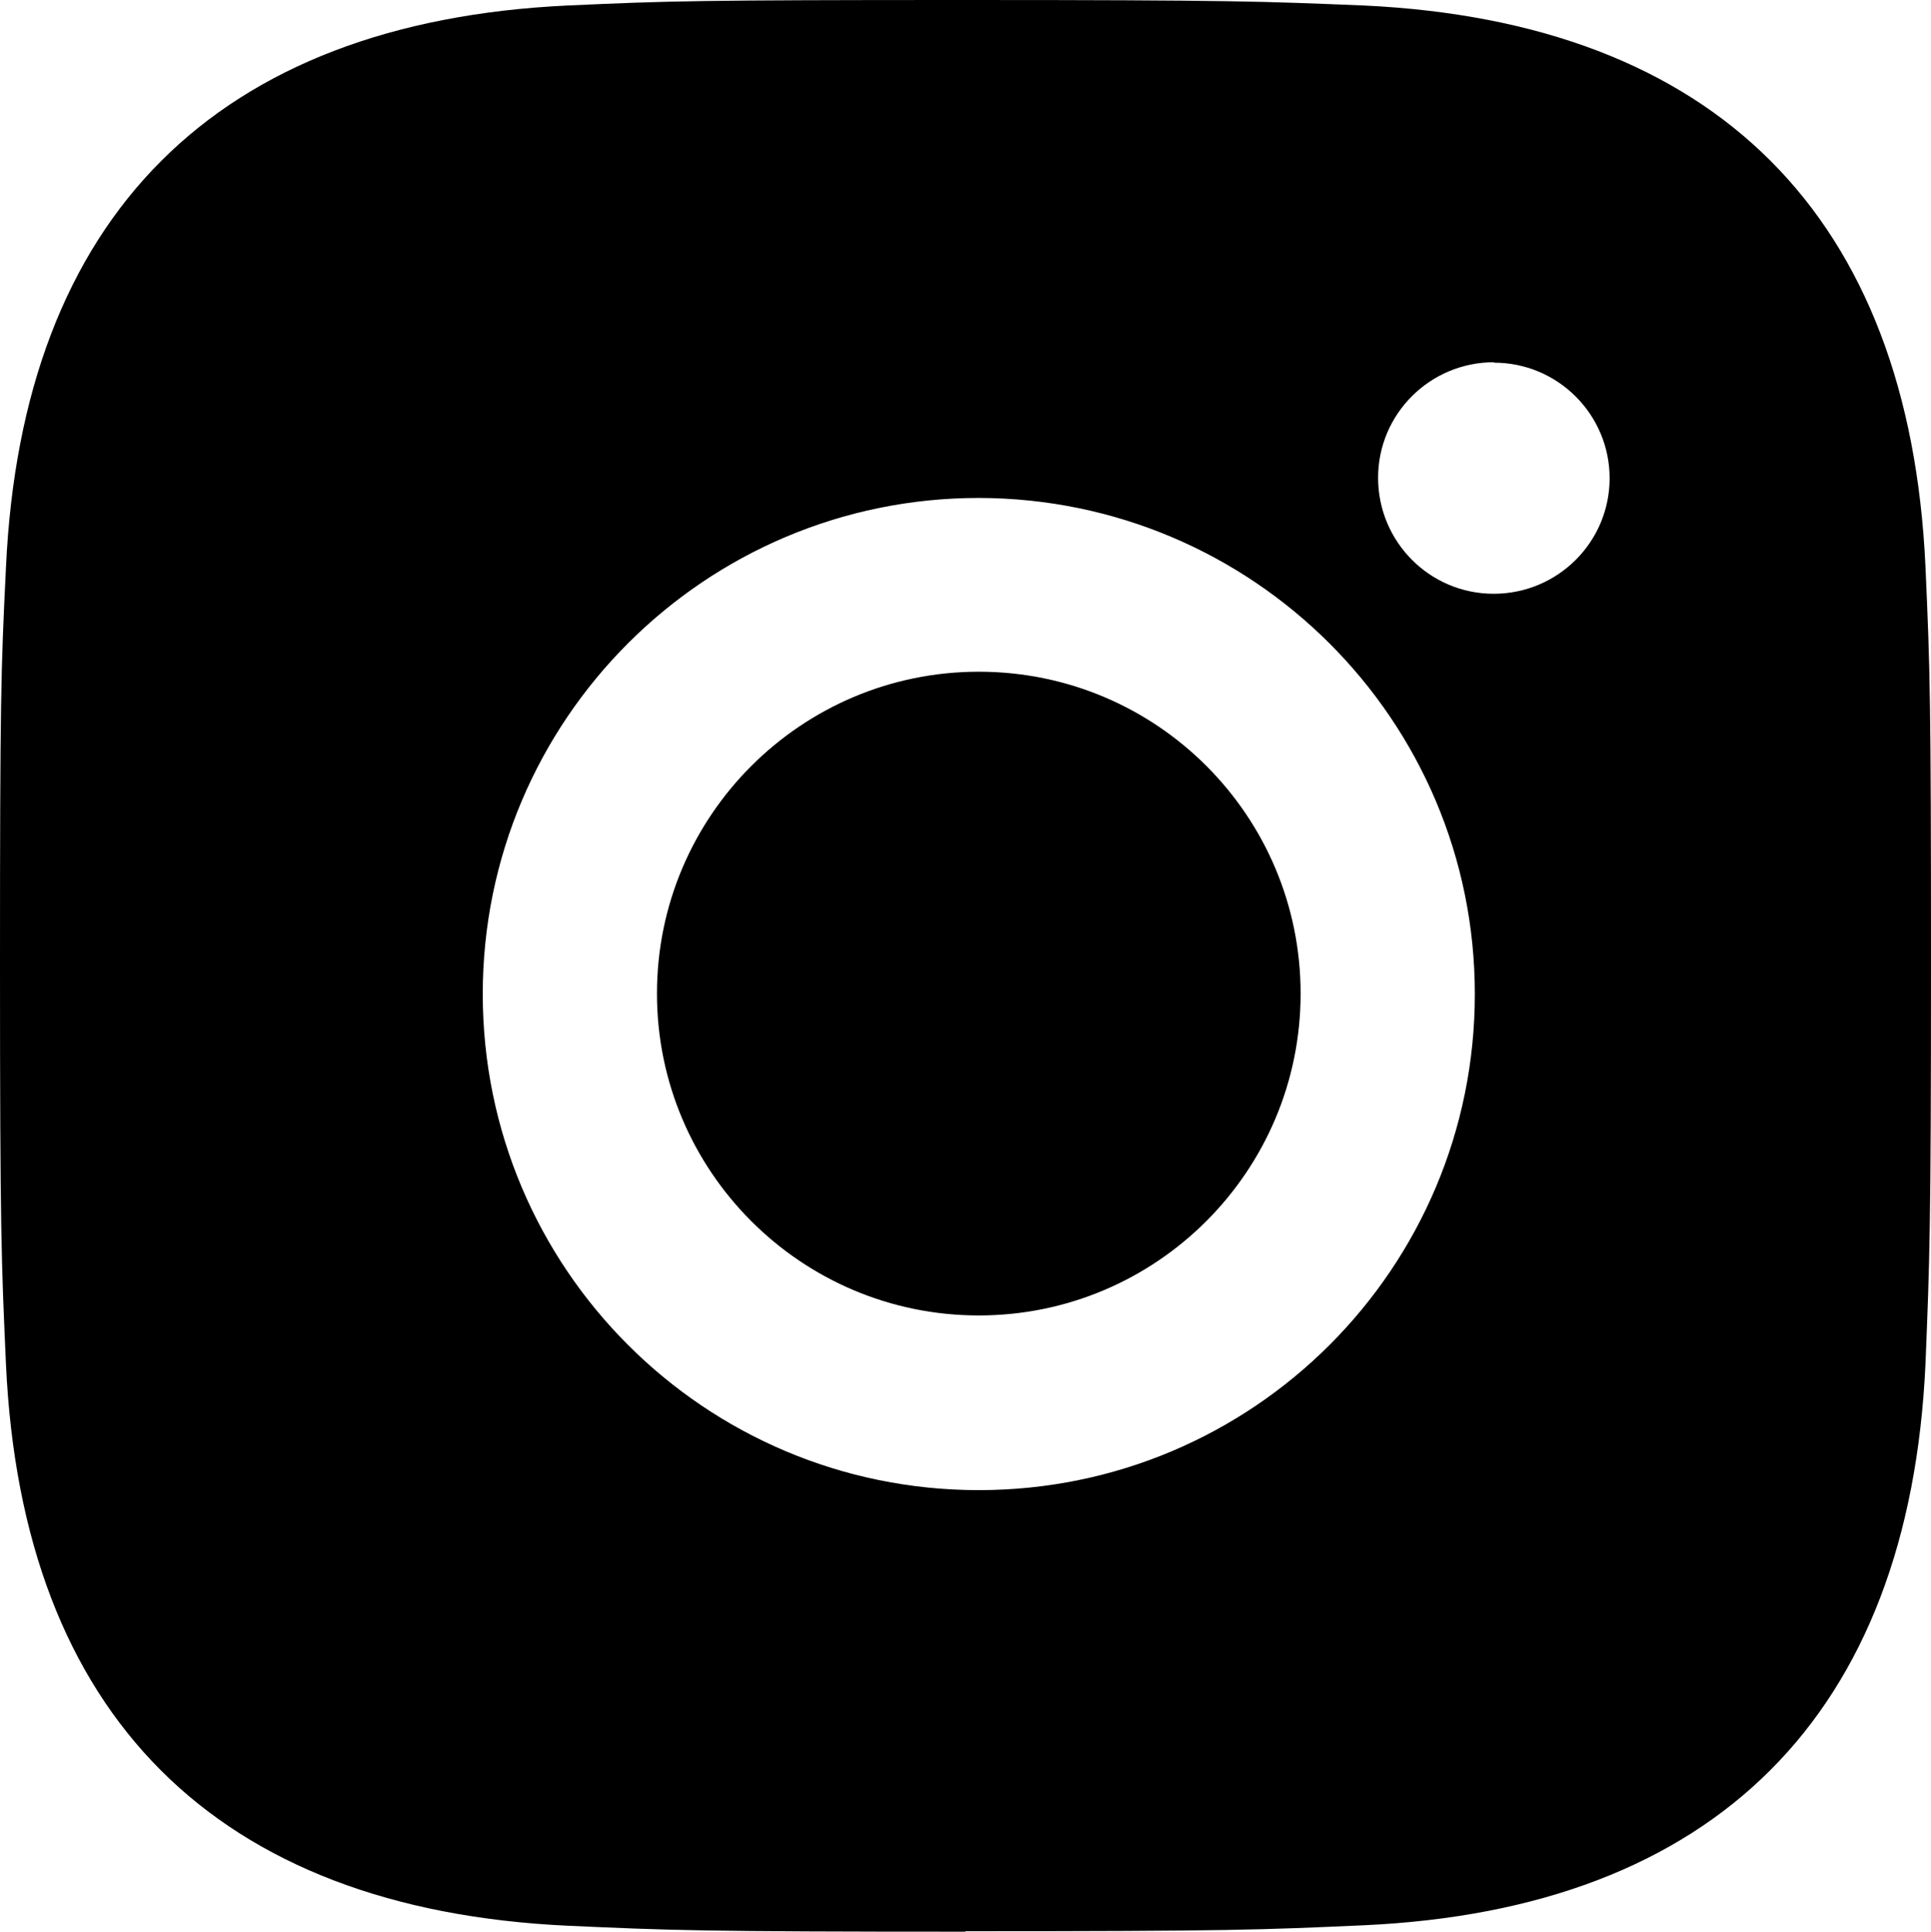 <?xml version="1.0" encoding="UTF-8"?><svg id="Vrstva_1" xmlns="http://www.w3.org/2000/svg" viewBox="0 0 42.12 42.13"><path d="m21.06,42.13c-5.79,0-6.46-.03-8.68-.13-7.67-.36-11.9-4.59-12.25-12.25-.1-2.22-.13-2.9-.13-8.69s.02-6.45.13-8.68C.48,4.72,4.72.48,12.38.12c2.2-.1,2.86-.12,8.68-.12s6.49.03,8.69.12c7.67.36,11.9,4.59,12.25,12.25.1,2.23.12,2.91.12,8.68s-.03,6.46-.12,8.69c-.35,7.66-4.59,11.9-12.25,12.25-2.23.1-2.9.13-8.69.13Zm.29-31.27c-5.97,0-10.82,4.84-10.82,10.82s4.84,10.82,10.82,10.82,10.82-4.84,10.82-10.82h0c0-5.98-4.85-10.81-10.82-10.82h0Zm11.24-2.96c-1.4,0-2.53,1.13-2.53,2.52,0,1.4,1.13,2.53,2.52,2.53,1.4,0,2.53-1.13,2.53-2.52,0,0,0,0,0,0,0-1.39-1.13-2.52-2.52-2.52Zm-11.24,20.79c-3.88,0-7.02-3.15-7.02-7.02,0-3.88,3.15-7.02,7.02-7.02,3.88,0,7.02,3.14,7.02,7.02,0,3.88-3.15,7.02-7.02,7.02Z"/></svg>